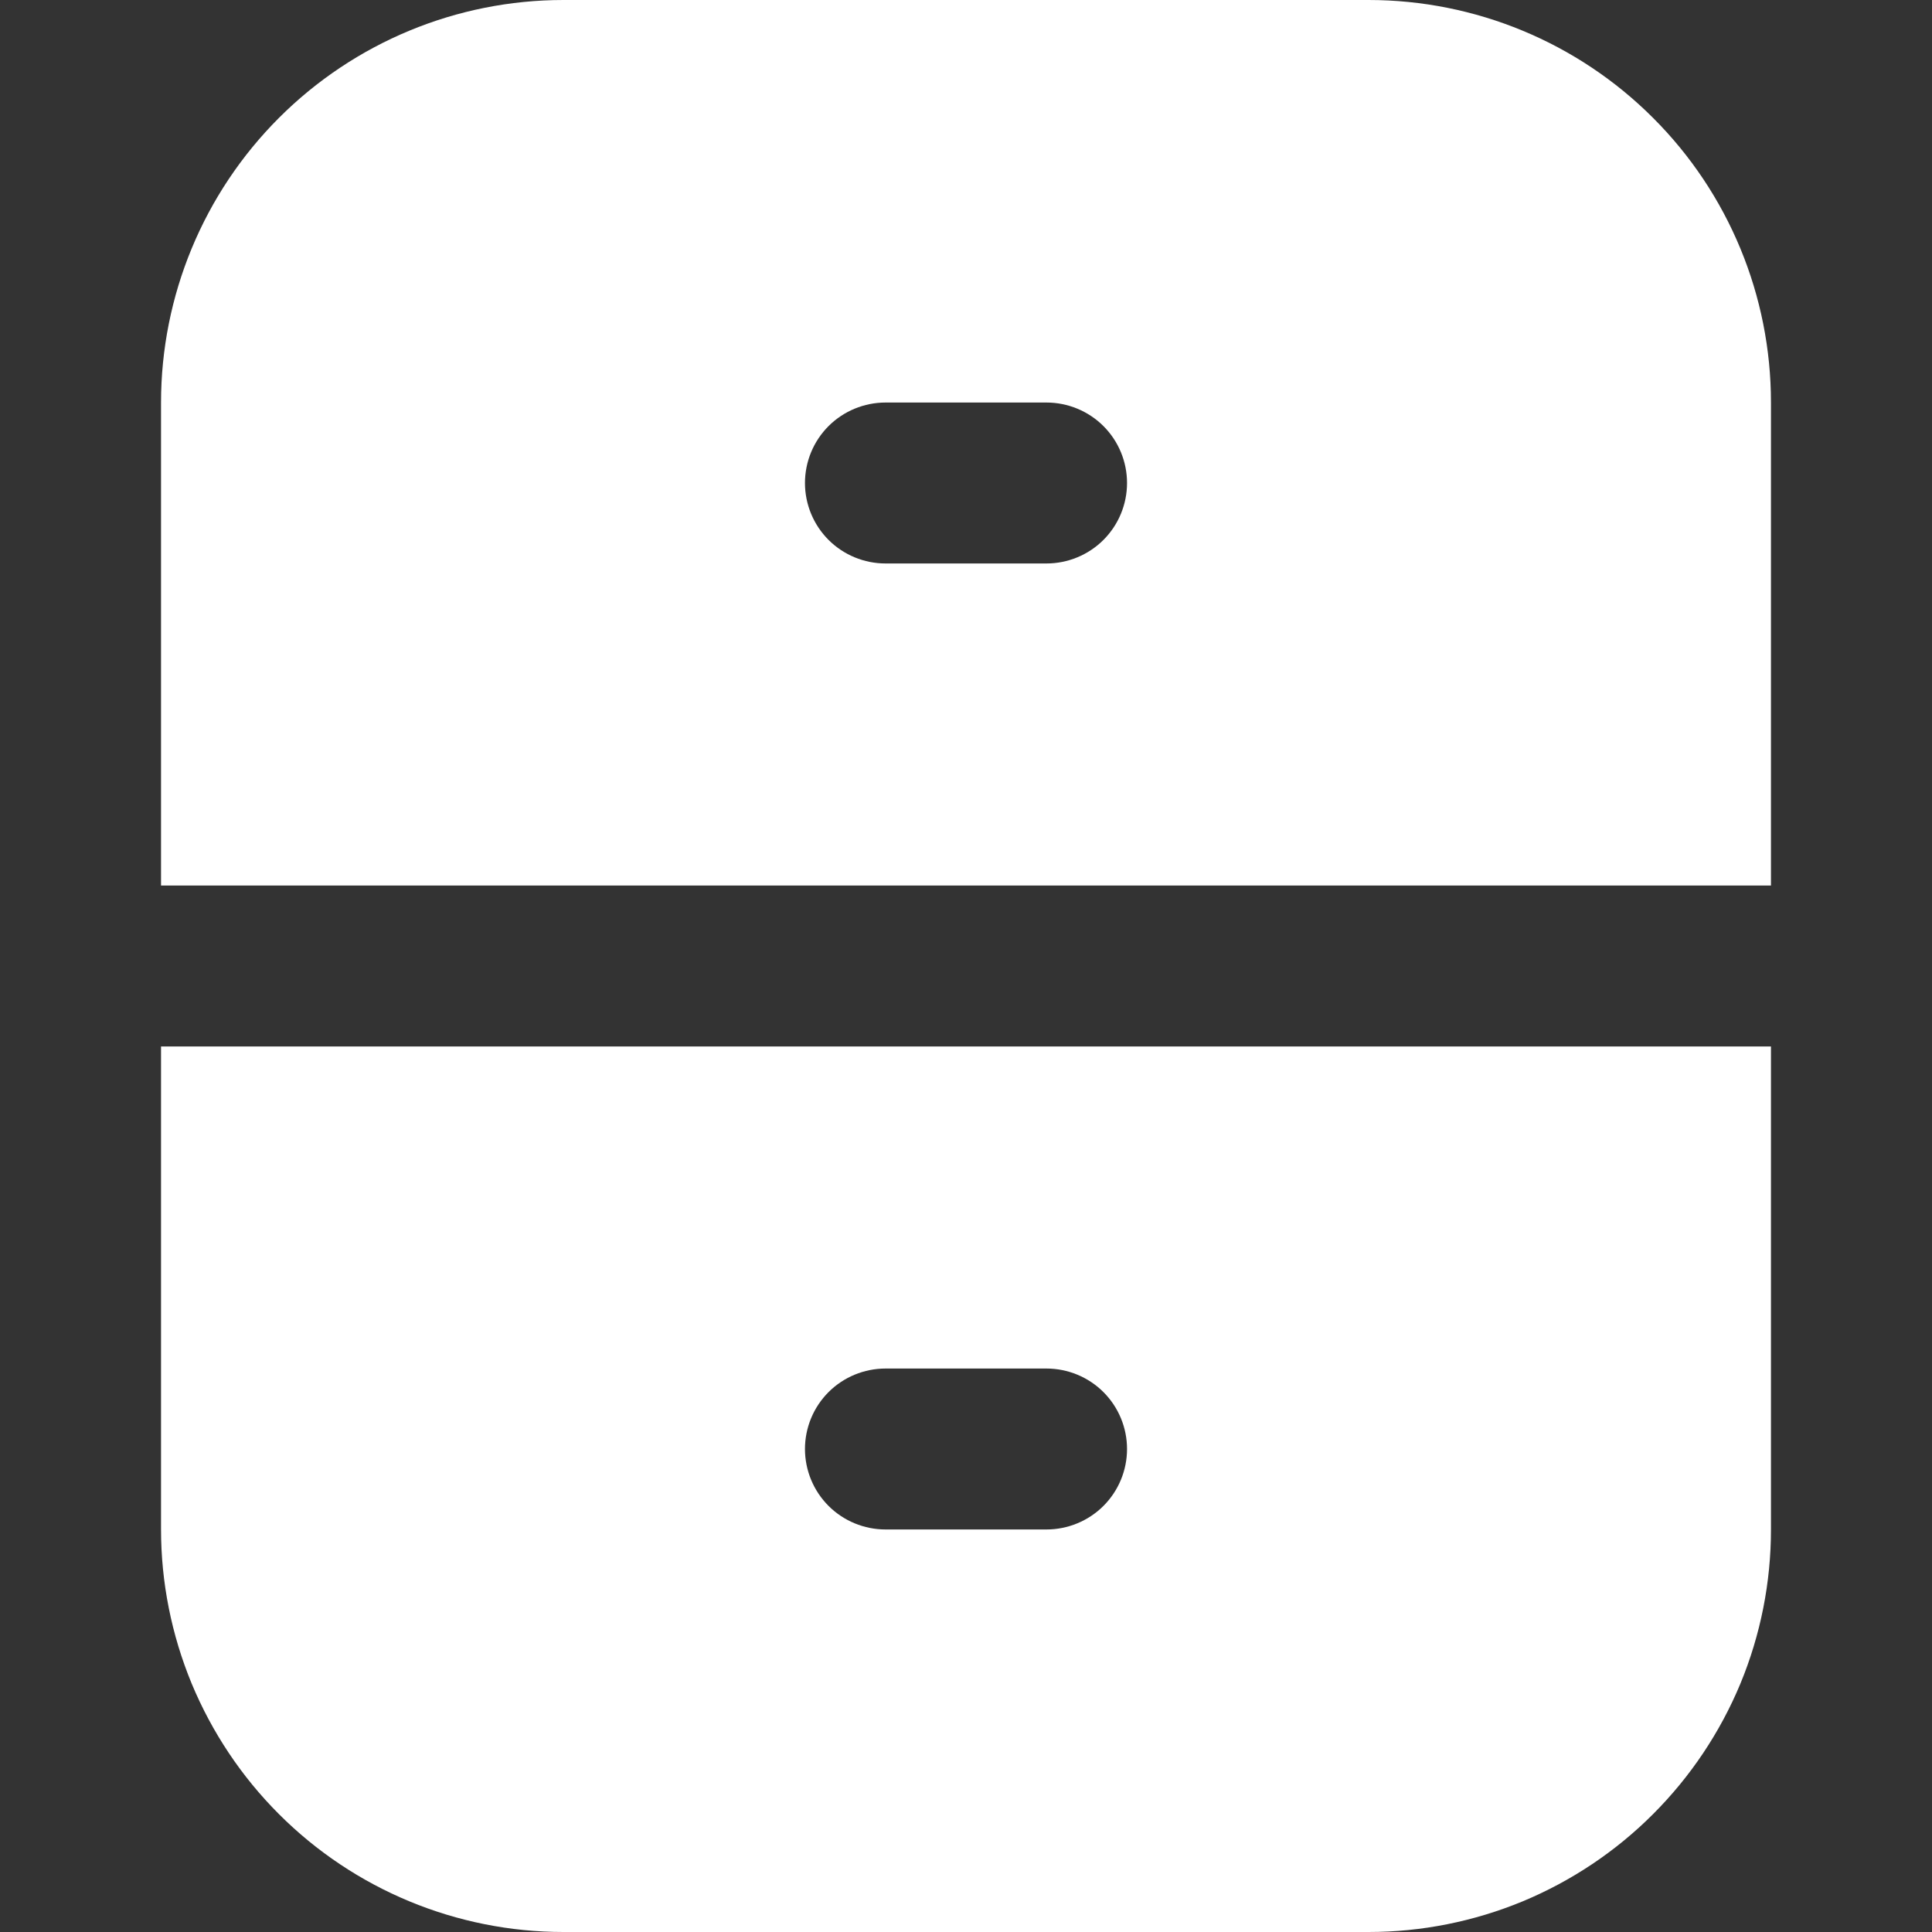 <svg width="20" height="20" viewBox="0 0 20 20" fill="none" xmlns="http://www.w3.org/2000/svg">
<rect x="0" y="0" width="20" height="20" fill="#333333" stroke="none"/>
<path d="M18.333 10.833V15.833C18.333 16.38 18.226 16.922 18.017 17.428C17.807 17.933 17.5 18.392 17.113 18.779C16.727 19.166 16.267 19.473 15.762 19.683C15.256 19.892 14.714 20 14.167 20H5.833C4.728 20 3.668 19.561 2.887 18.779C2.5 18.392 2.194 17.933 1.984 17.428C1.775 16.922 1.667 16.38 1.667 15.833V10.833H18.333ZM9.167 14.167C8.946 14.167 8.733 14.255 8.577 14.411C8.421 14.567 8.333 14.779 8.333 15C8.333 15.221 8.421 15.433 8.577 15.589C8.733 15.745 8.946 15.833 9.167 15.833H10.833C11.054 15.833 11.267 15.745 11.423 15.589C11.579 15.433 11.667 15.221 11.667 15C11.667 14.779 11.579 14.567 11.423 14.411C11.267 14.255 11.054 14.167 10.833 14.167H9.167ZM14.167 0C15.272 6.46513e-05 16.332 0.439 17.113 1.221C17.895 2.002 18.333 3.062 18.333 4.167V9.167H1.667V4.167C1.667 3.062 2.106 2.002 2.887 1.221C3.668 0.439 4.728 0 5.833 0H14.167ZM9.167 4.167C8.946 4.167 8.733 4.255 8.577 4.411C8.421 4.567 8.333 4.779 8.333 5C8.333 5.221 8.421 5.433 8.577 5.589C8.733 5.745 8.946 5.833 9.167 5.833H10.833C11.054 5.833 11.267 5.745 11.423 5.589C11.579 5.433 11.667 5.221 11.667 5C11.667 4.779 11.579 4.567 11.423 4.411C11.267 4.255 11.054 4.167 10.833 4.167H9.167Z" fill="white"/>
</svg>

